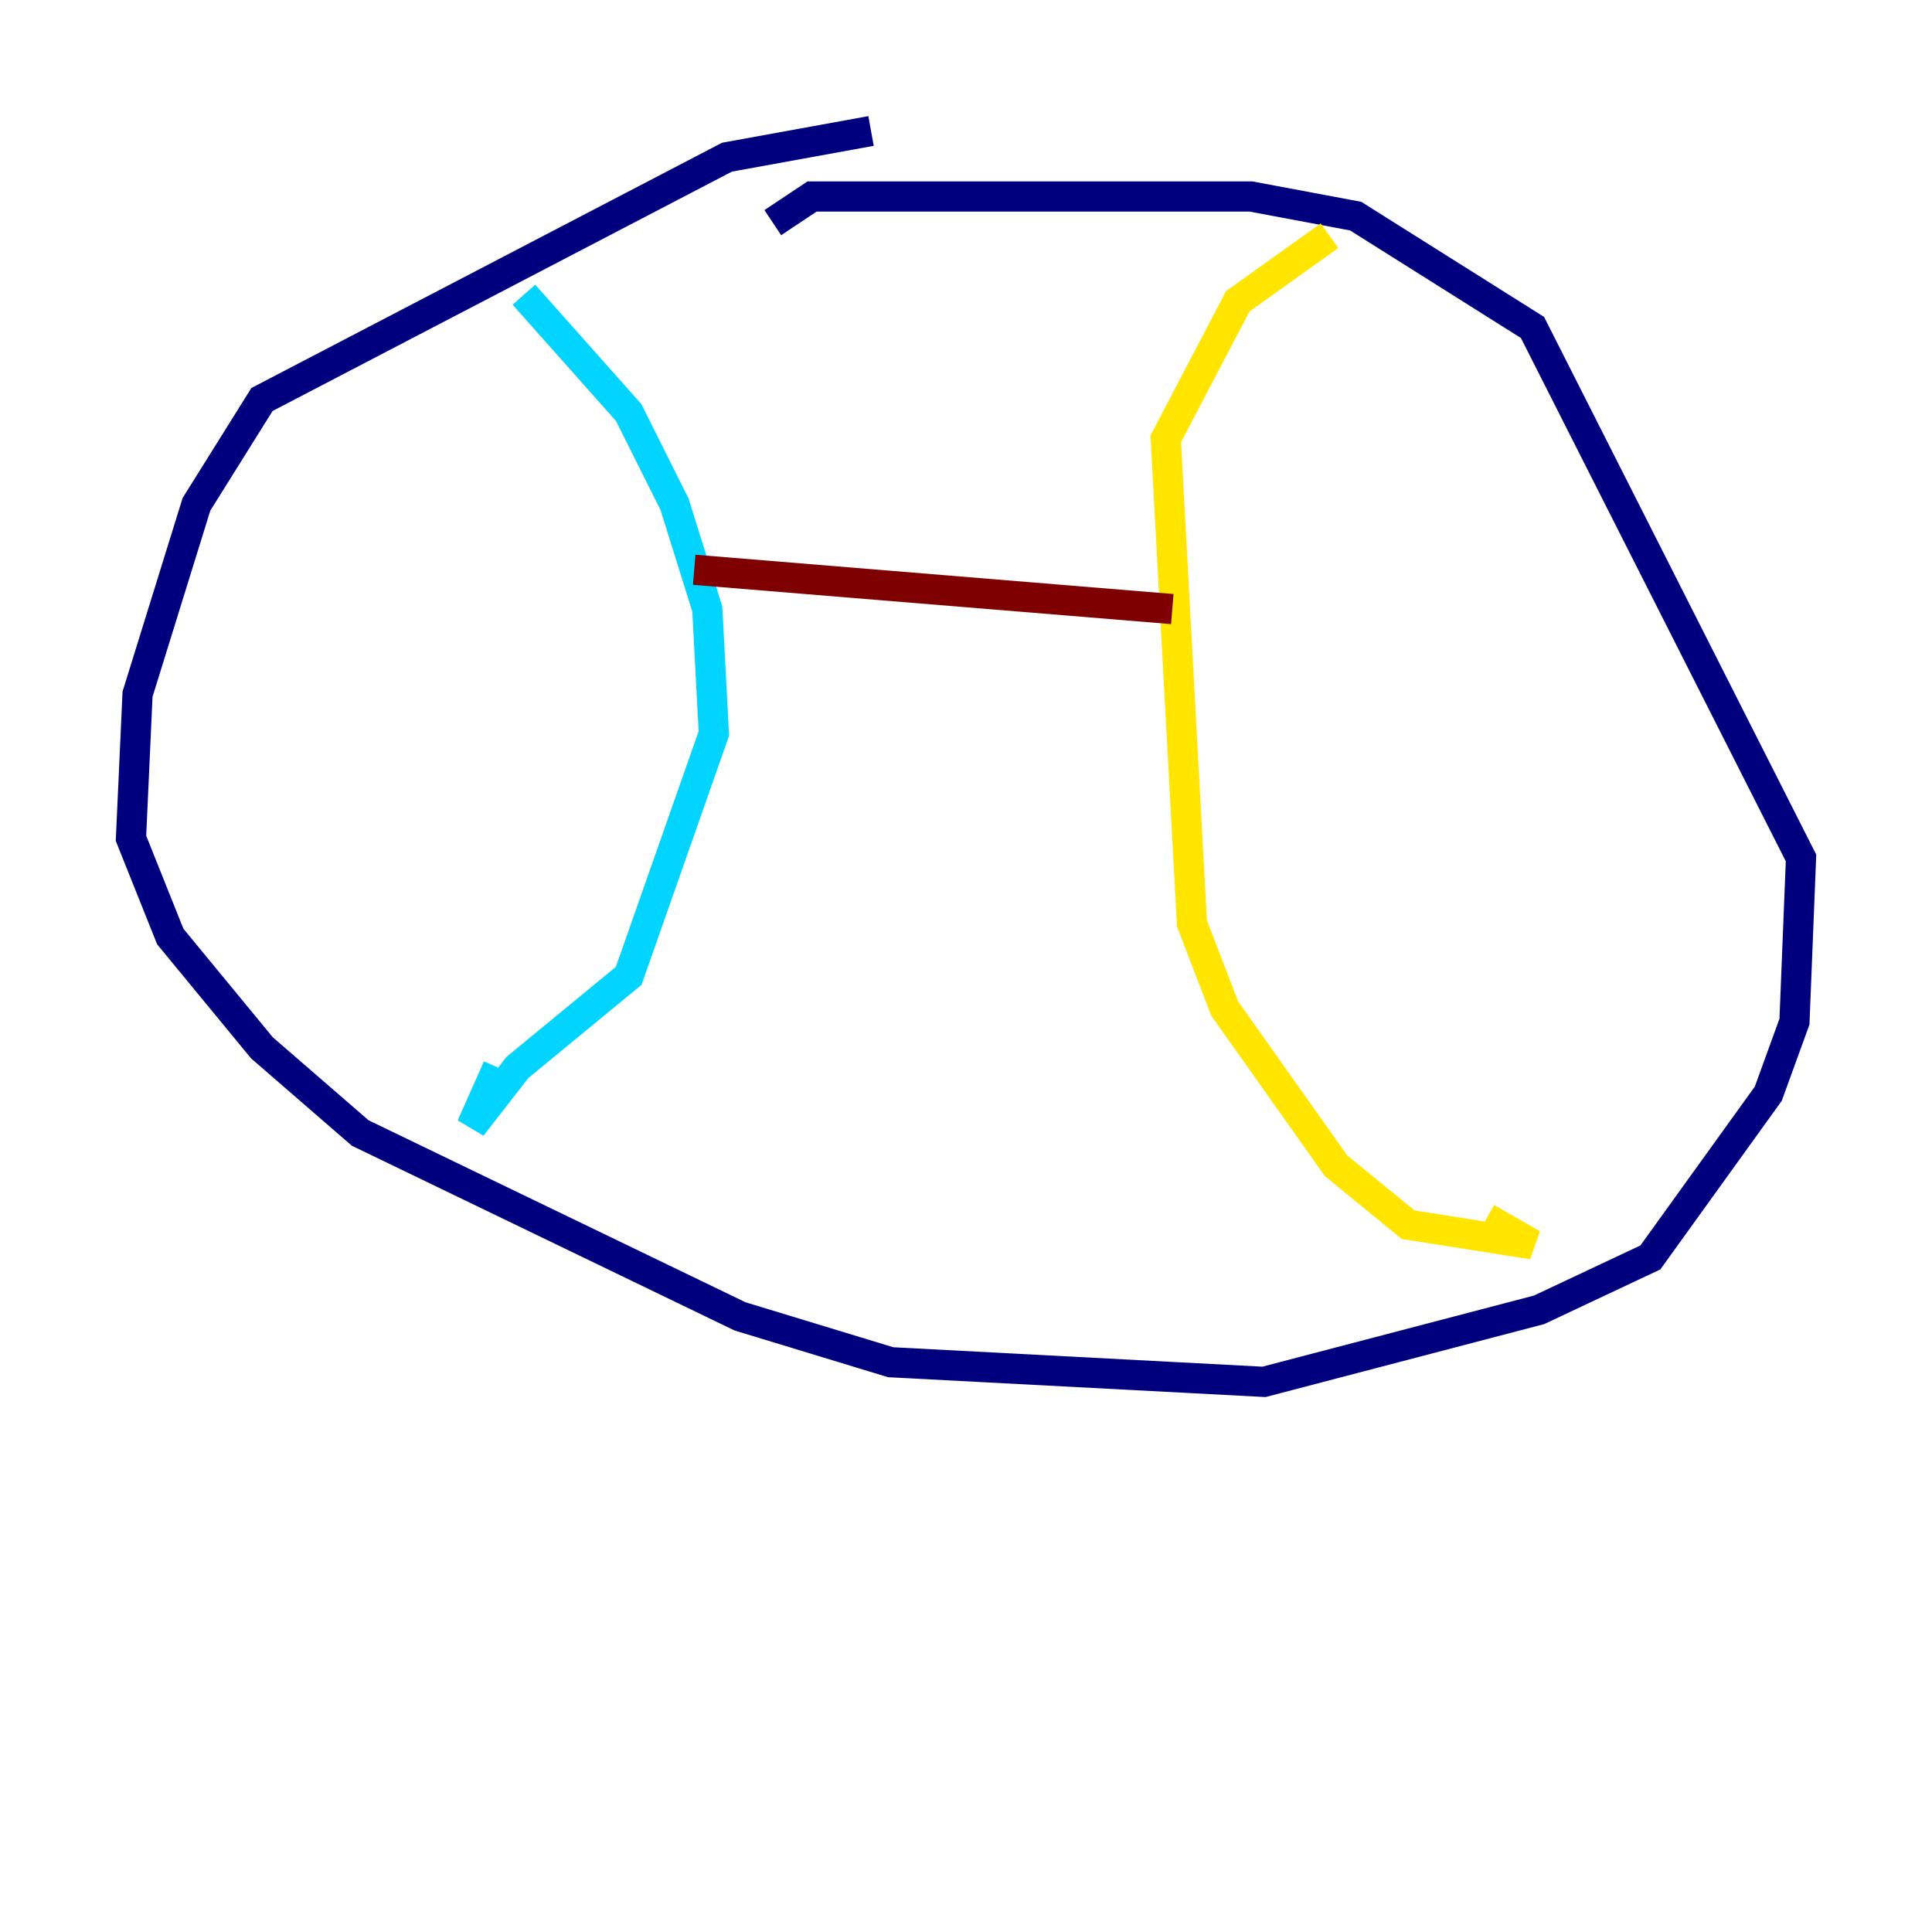 <?xml version="1.0" encoding="utf-8" ?>
<svg baseProfile="tiny" height="128" version="1.2" viewBox="0,0,128,128" width="128" xmlns="http://www.w3.org/2000/svg" xmlns:ev="http://www.w3.org/2001/xml-events" xmlns:xlink="http://www.w3.org/1999/xlink"><defs /><polyline fill="none" points="57.709,8.678 48.163,10.414 17.356,26.468 13.017,33.41 9.112,45.993 8.678,55.539 11.281,62.047 17.356,69.424 23.864,75.064 49.031,87.214 59.01,90.251 83.742,91.552 101.966,86.78 109.342,83.308 117.153,72.461 118.888,67.688 119.322,56.841 101.532,21.695 89.817,14.319 82.875,13.017 53.803,13.017 51.2,14.752" stroke="#00007f" stroke-width="2" /><polyline fill="none" points="34.712,19.525 41.654,27.336 44.691,33.41 46.861,40.352 47.295,48.597 41.654,64.651 34.278,70.725 31.241,74.63 32.976,70.725" stroke="#00d4ff" stroke-width="2" /><polyline fill="none" points="88.081,15.62 82.007,19.959 77.234,29.071 78.969,61.18 81.139,66.82 88.515,77.234 93.288,81.139 101.532,82.441 98.495,80.705" stroke="#ffe500" stroke-width="2" /><polyline fill="none" points="45.993,37.749 77.668,40.352" stroke="#7f0000" stroke-width="2" /></svg>
